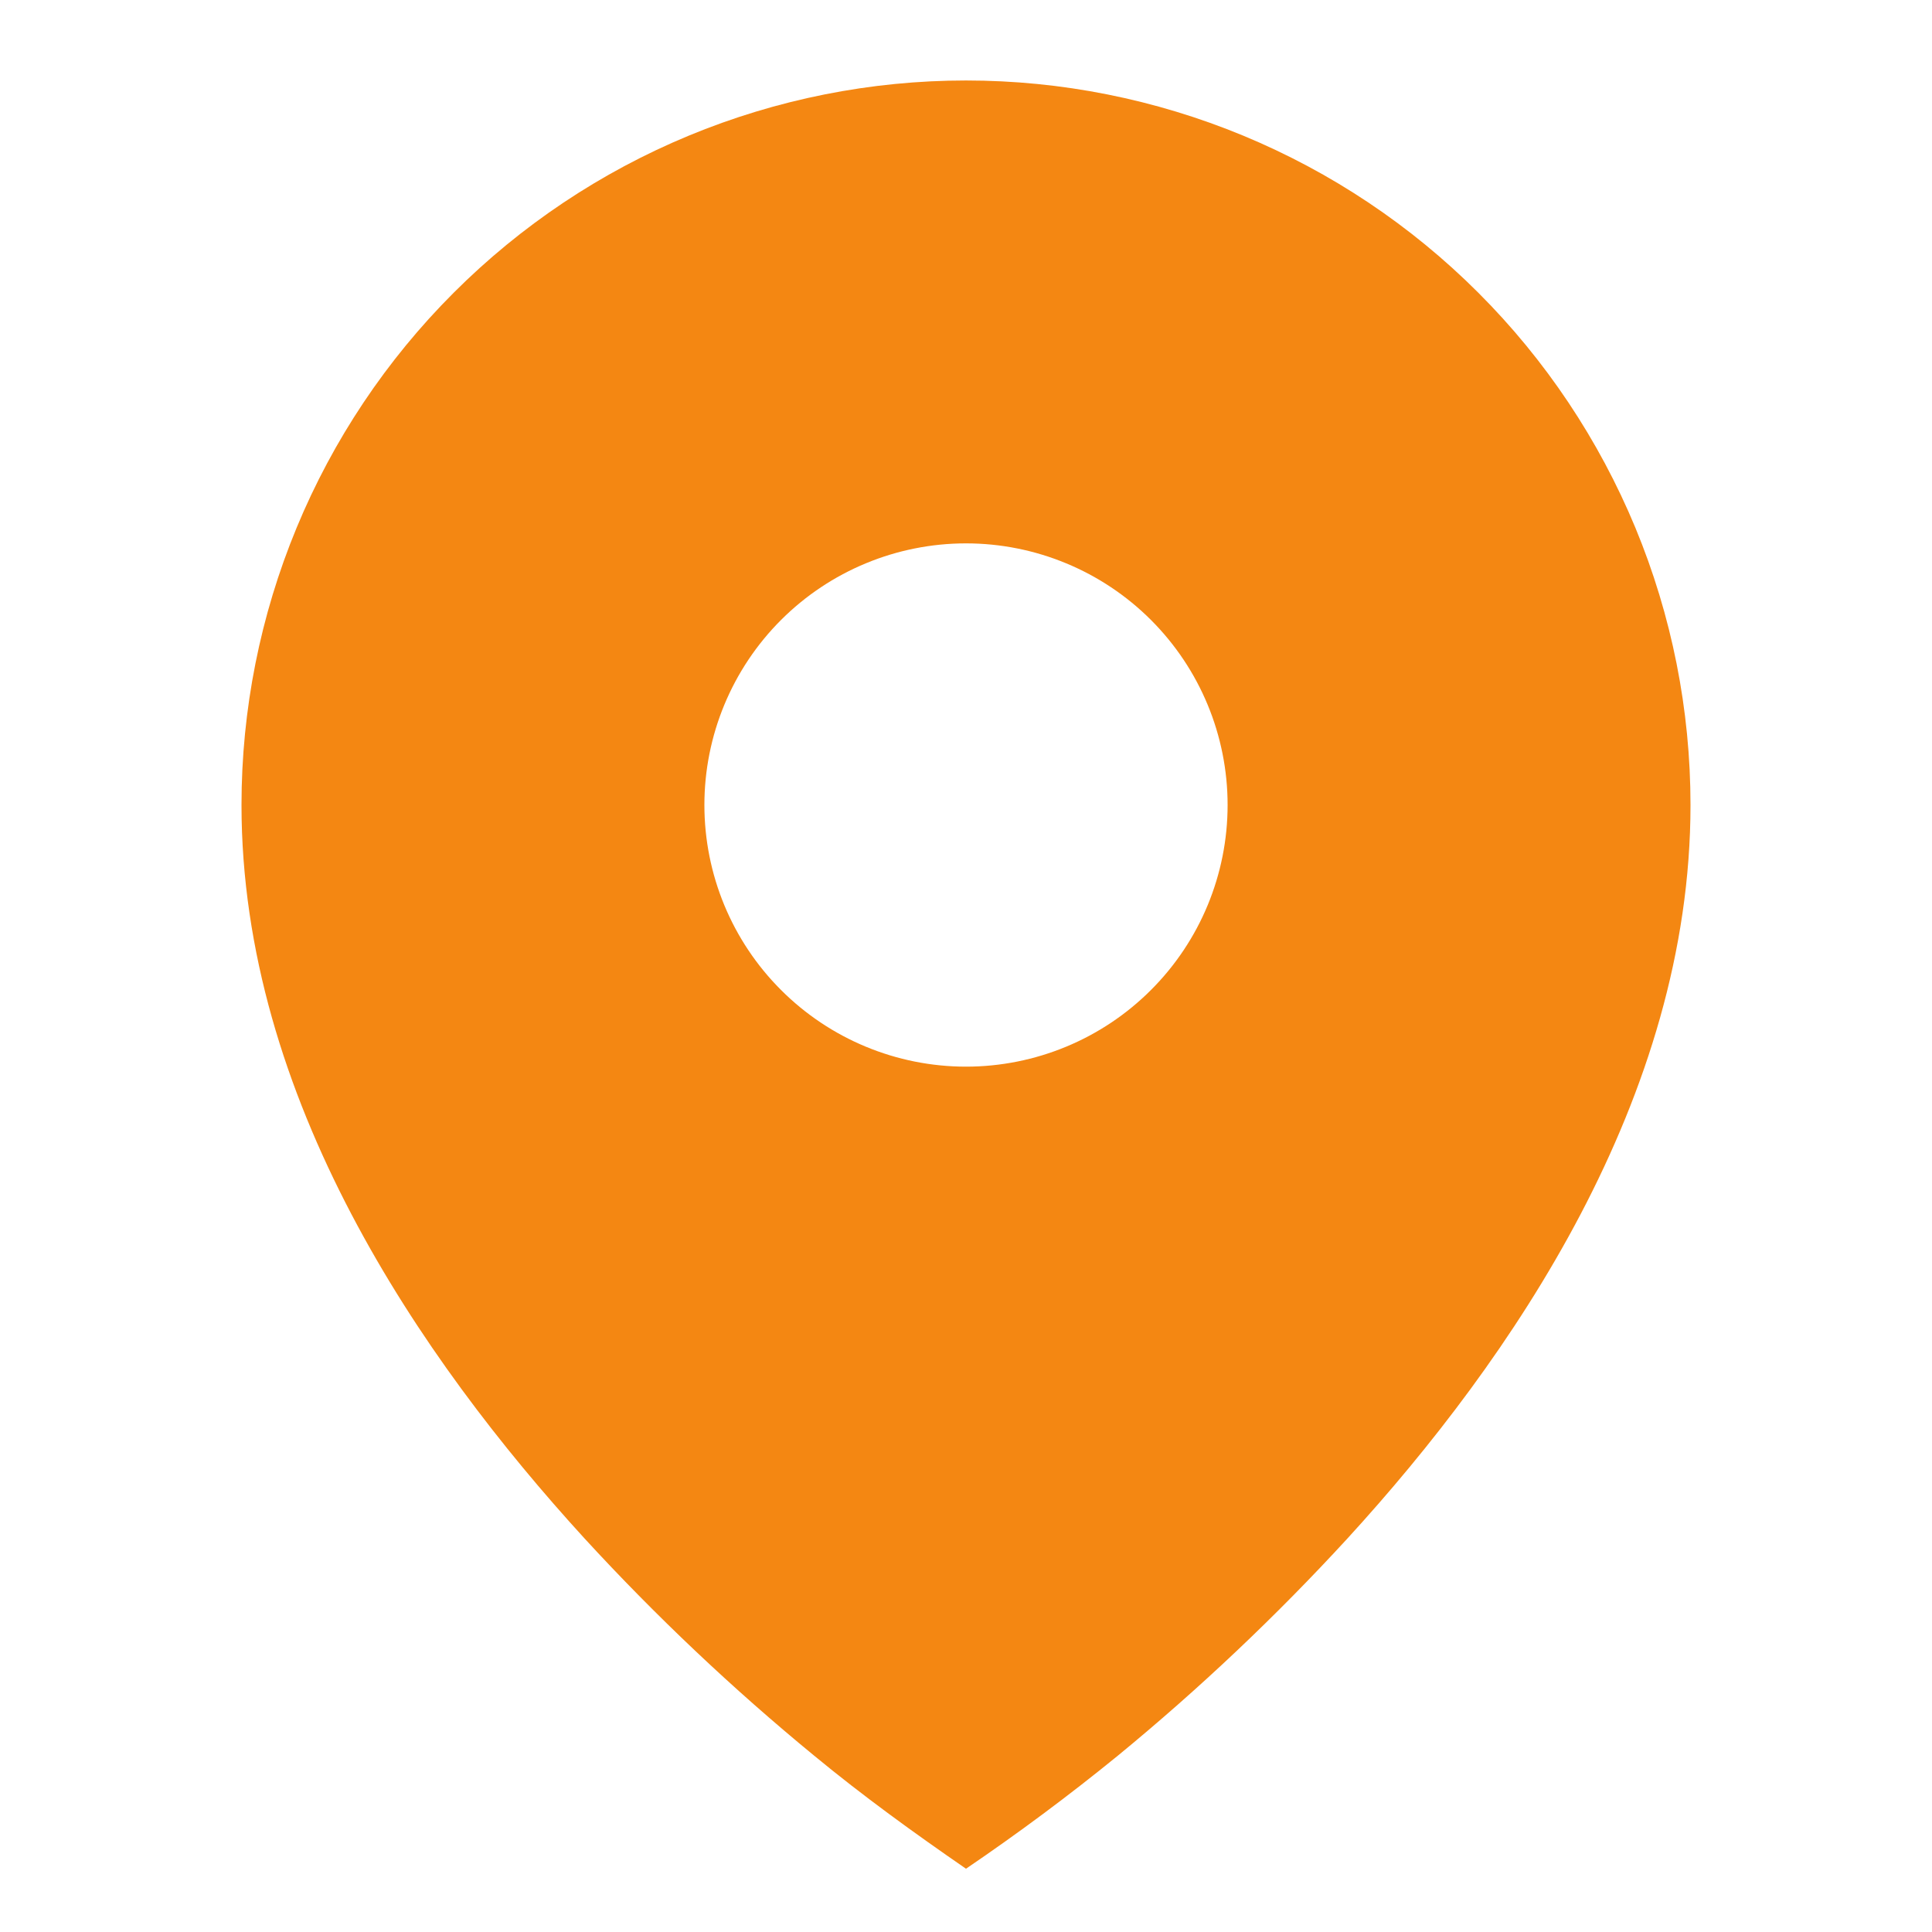 <svg width="32" height="32" viewBox="0 0 32 32" fill="none" xmlns="http://www.w3.org/2000/svg">
<path d="M13.487 29.081C14.295 29.748 15.137 30.357 16 30.952C16.864 30.365 17.703 29.741 18.513 29.081C19.864 27.972 21.135 26.77 22.317 25.483C25.043 22.503 28 18.183 28 13.333C28 11.758 27.69 10.197 27.087 8.741C26.483 7.285 25.6 5.962 24.485 4.848C23.371 3.734 22.048 2.85 20.592 2.247C19.136 1.644 17.576 1.333 16 1.333C14.424 1.333 12.864 1.644 11.408 2.247C9.952 2.85 8.629 3.734 7.515 4.848C6.4 5.962 5.516 7.285 4.913 8.741C4.31 10.197 4 11.758 4 13.333C4 18.183 6.957 22.501 9.683 25.483C10.865 26.77 12.136 27.972 13.487 29.081ZM16 17.667C14.851 17.667 13.748 17.21 12.936 16.397C12.123 15.585 11.667 14.483 11.667 13.333C11.667 12.184 12.123 11.082 12.936 10.269C13.748 9.457 14.851 9 16 9C17.149 9 18.252 9.457 19.064 10.269C19.877 11.082 20.333 12.184 20.333 13.333C20.333 14.483 19.877 15.585 19.064 16.397C18.252 17.21 17.149 17.667 16 17.667Z" fill="#F48712"/>
</svg>
